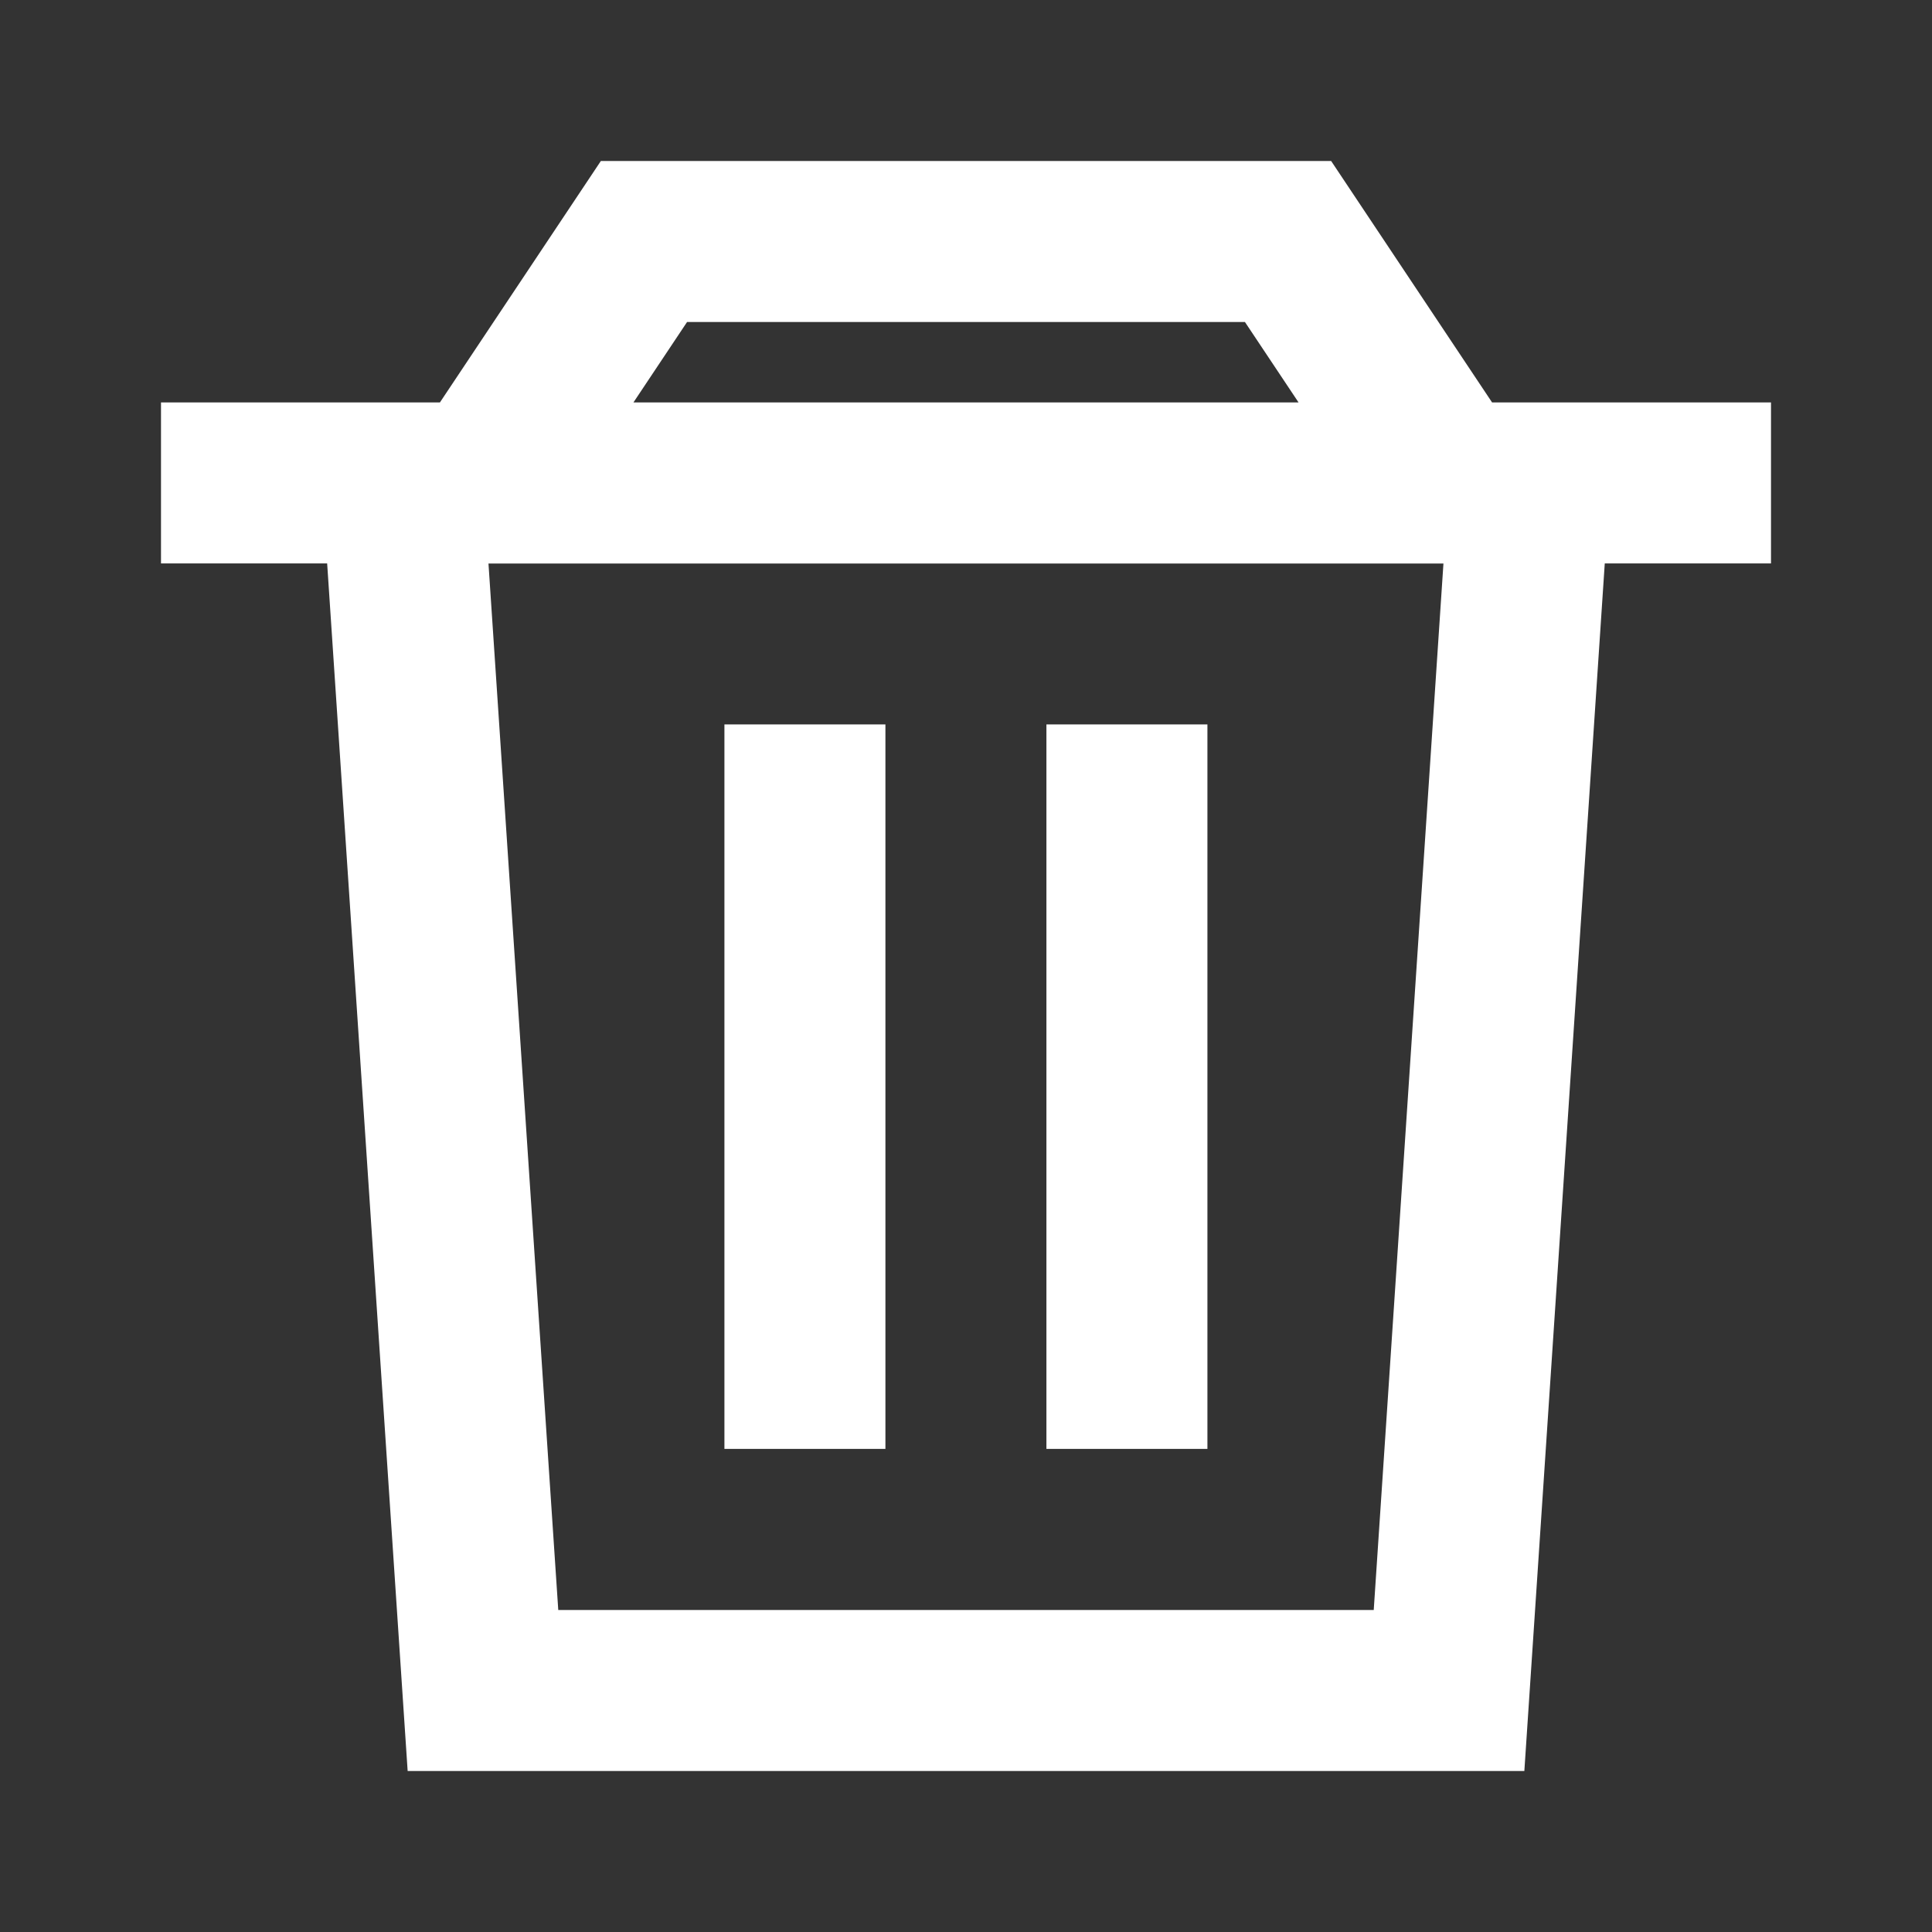 <svg width="24" height="24" viewBox="0 0 24 24" fill="none" xmlns="http://www.w3.org/2000/svg">
<rect x="0" y="0" width="24" height="24" fill="#333333" stroke="none"/>
<path fill-rule="evenodd" clip-rule="evenodd" d="M6.068 7L6.935 20H17.065L17.931 7H6.068ZM15.465 4H8.535L7.869 4.999H16.131L15.465 4ZM20.068 4.999H22V6.999H19.935L18.936 22H5.064L4.064 6.999H2V4.999H3.931H5.465L7.464 2H16.536L18.535 4.999H20.068ZM8.999 17.999H10.999V8.999H8.999V17.999ZM12.999 17.999H14.999V8.999H12.999V17.999Z" fill="#fff"/>
</svg>